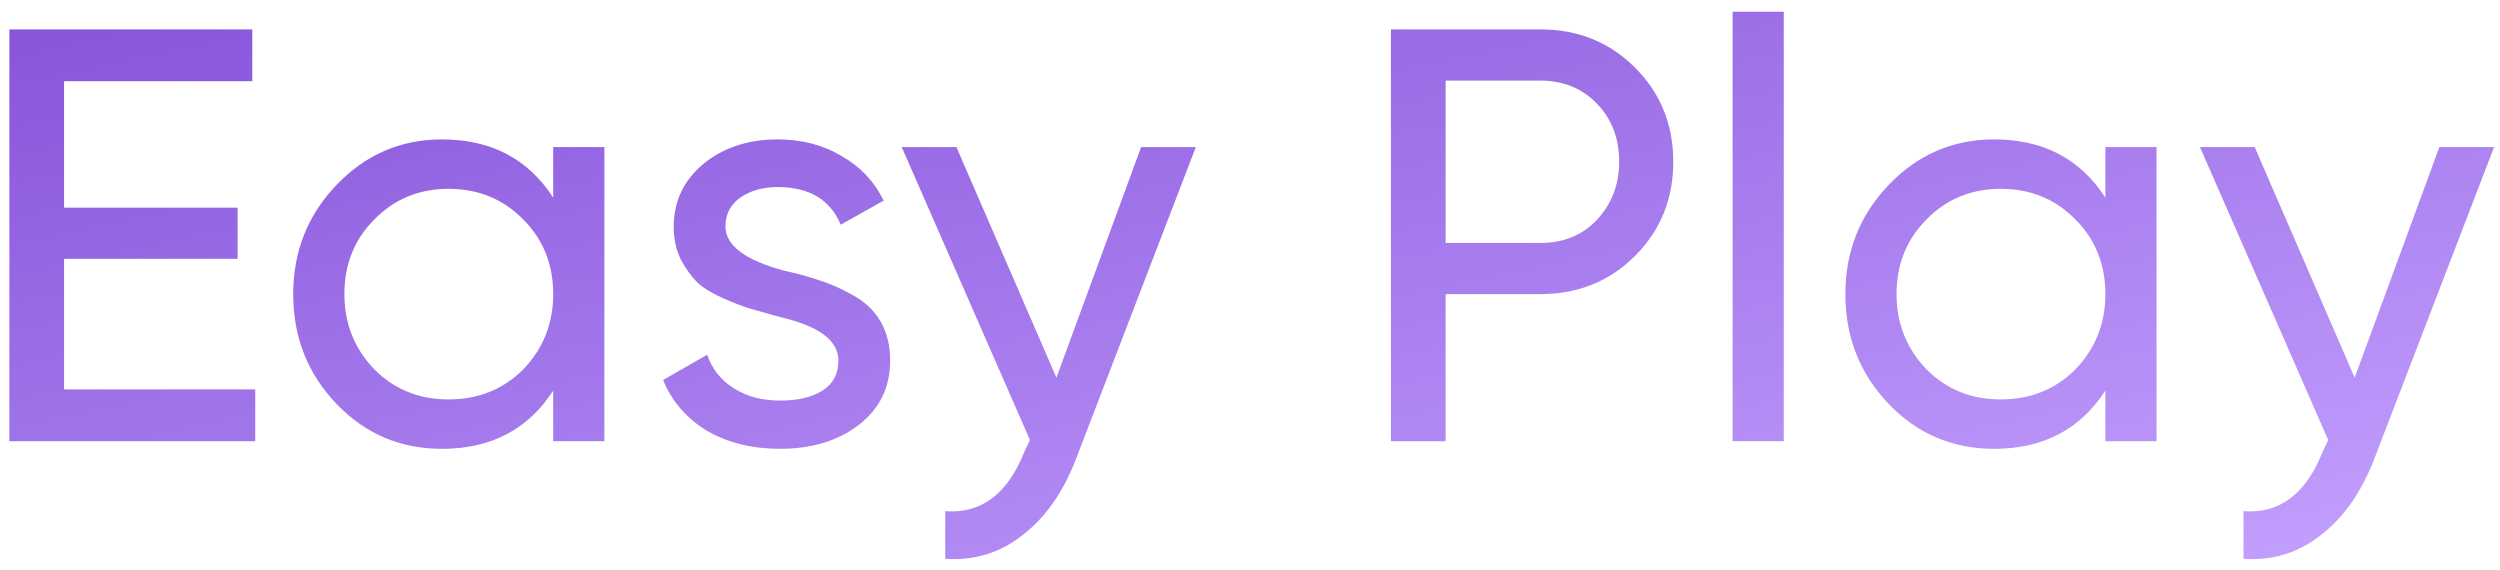 <svg width="136" height="31" viewBox="0 0 136 31" fill="none" xmlns="http://www.w3.org/2000/svg">
<path d="M3.485 14.08V21.184H13.885V24H0.509V1.6H13.725V4.416H3.485V11.296H12.925V14.08H3.485ZM30.094 10.752V8H32.878V24H30.094V21.248C28.729 23.36 26.713 24.416 24.046 24.416C21.785 24.416 19.876 23.605 18.318 21.984C16.74 20.341 15.95 18.347 15.95 16C15.95 13.675 16.74 11.691 18.318 10.048C19.897 8.405 21.806 7.584 24.046 7.584C26.713 7.584 28.729 8.64 30.094 10.752ZM24.398 21.728C26.02 21.728 27.374 21.184 28.462 20.096C29.55 18.965 30.094 17.6 30.094 16C30.094 14.379 29.55 13.024 28.462 11.936C27.374 10.827 26.02 10.272 24.398 10.272C22.798 10.272 21.454 10.827 20.366 11.936C19.278 13.024 18.734 14.379 18.734 16C18.734 17.6 19.278 18.965 20.366 20.096C21.454 21.184 22.798 21.728 24.398 21.728ZM39.465 12.32C39.465 13.344 40.521 14.144 42.633 14.72C43.422 14.891 44.084 15.072 44.617 15.264C45.172 15.435 45.769 15.701 46.409 16.064C47.071 16.427 47.572 16.907 47.913 17.504C48.255 18.101 48.425 18.805 48.425 19.616C48.425 21.067 47.86 22.229 46.729 23.104C45.599 23.979 44.169 24.416 42.441 24.416C40.905 24.416 39.572 24.085 38.441 23.424C37.332 22.741 36.542 21.824 36.073 20.672L38.473 19.296C38.729 20.064 39.209 20.672 39.913 21.12C40.617 21.568 41.46 21.792 42.441 21.792C43.401 21.792 44.169 21.611 44.745 21.248C45.321 20.885 45.609 20.341 45.609 19.616C45.609 18.528 44.553 17.739 42.441 17.248C41.737 17.056 41.204 16.907 40.841 16.8C40.478 16.693 39.977 16.501 39.337 16.224C38.718 15.947 38.249 15.659 37.929 15.36C37.609 15.04 37.31 14.624 37.033 14.112C36.777 13.579 36.649 12.992 36.649 12.352C36.649 10.965 37.182 9.824 38.249 8.928C39.337 8.032 40.692 7.584 42.313 7.584C43.614 7.584 44.767 7.883 45.769 8.48C46.793 9.056 47.561 9.867 48.073 10.912L45.737 12.224C45.161 10.859 44.02 10.176 42.313 10.176C41.502 10.176 40.82 10.368 40.265 10.752C39.732 11.136 39.465 11.659 39.465 12.32ZM57.469 20.544L62.077 8H65.053L58.525 24.992C57.821 26.805 56.85 28.181 55.613 29.12C54.397 30.08 52.999 30.507 51.421 30.4V27.808C53.383 27.957 54.824 26.869 55.741 24.544L56.029 23.936L49.053 8H52.029L57.469 20.544ZM75.666 1.6H83.794C85.842 1.6 87.559 2.293 88.946 3.68C90.332 5.067 91.026 6.773 91.026 8.8C91.026 10.827 90.332 12.533 88.946 13.92C87.559 15.307 85.842 16 83.794 16H78.642V24H75.666V1.6ZM78.642 13.216H83.794C85.052 13.216 86.076 12.8 86.866 11.968C87.676 11.093 88.082 10.037 88.082 8.8C88.082 7.52 87.676 6.464 86.866 5.632C86.055 4.8 85.031 4.384 83.794 4.384H78.642V13.216ZM97.037 24H94.253V0.64H97.037V24ZM114.532 10.752V8H117.316V24H114.532V21.248C113.167 23.36 111.151 24.416 108.484 24.416C106.223 24.416 104.313 23.605 102.756 21.984C101.177 20.341 100.388 18.347 100.388 16C100.388 13.675 101.177 11.691 102.756 10.048C104.335 8.405 106.244 7.584 108.484 7.584C111.151 7.584 113.167 8.64 114.532 10.752ZM108.836 21.728C110.457 21.728 111.812 21.184 112.9 20.096C113.988 18.965 114.532 17.6 114.532 16C114.532 14.379 113.988 13.024 112.9 11.936C111.812 10.827 110.457 10.272 108.836 10.272C107.236 10.272 105.892 10.827 104.804 11.936C103.716 13.024 103.172 14.379 103.172 16C103.172 17.6 103.716 18.965 104.804 20.096C105.892 21.184 107.236 21.728 108.836 21.728ZM128.094 20.544L132.702 8H135.678L129.15 24.992C128.446 26.805 127.475 28.181 126.238 29.12C125.022 30.08 123.625 30.507 122.046 30.4V27.808C124.009 27.957 125.449 26.869 126.366 24.544L126.654 23.936L119.678 8H122.654L128.094 20.544Z" fill="url(#paint0_linear_521_6427)"/>
<defs>
<linearGradient id="paint0_linear_521_6427" x1="-2" y1="-1" x2="10.506" y2="57.725" gradientUnits="userSpaceOnUse">
<stop stop-color="#8451D9"/>
<stop offset="1" stop-color="#C5A2FF"/>
</linearGradient>
</defs>
</svg>
